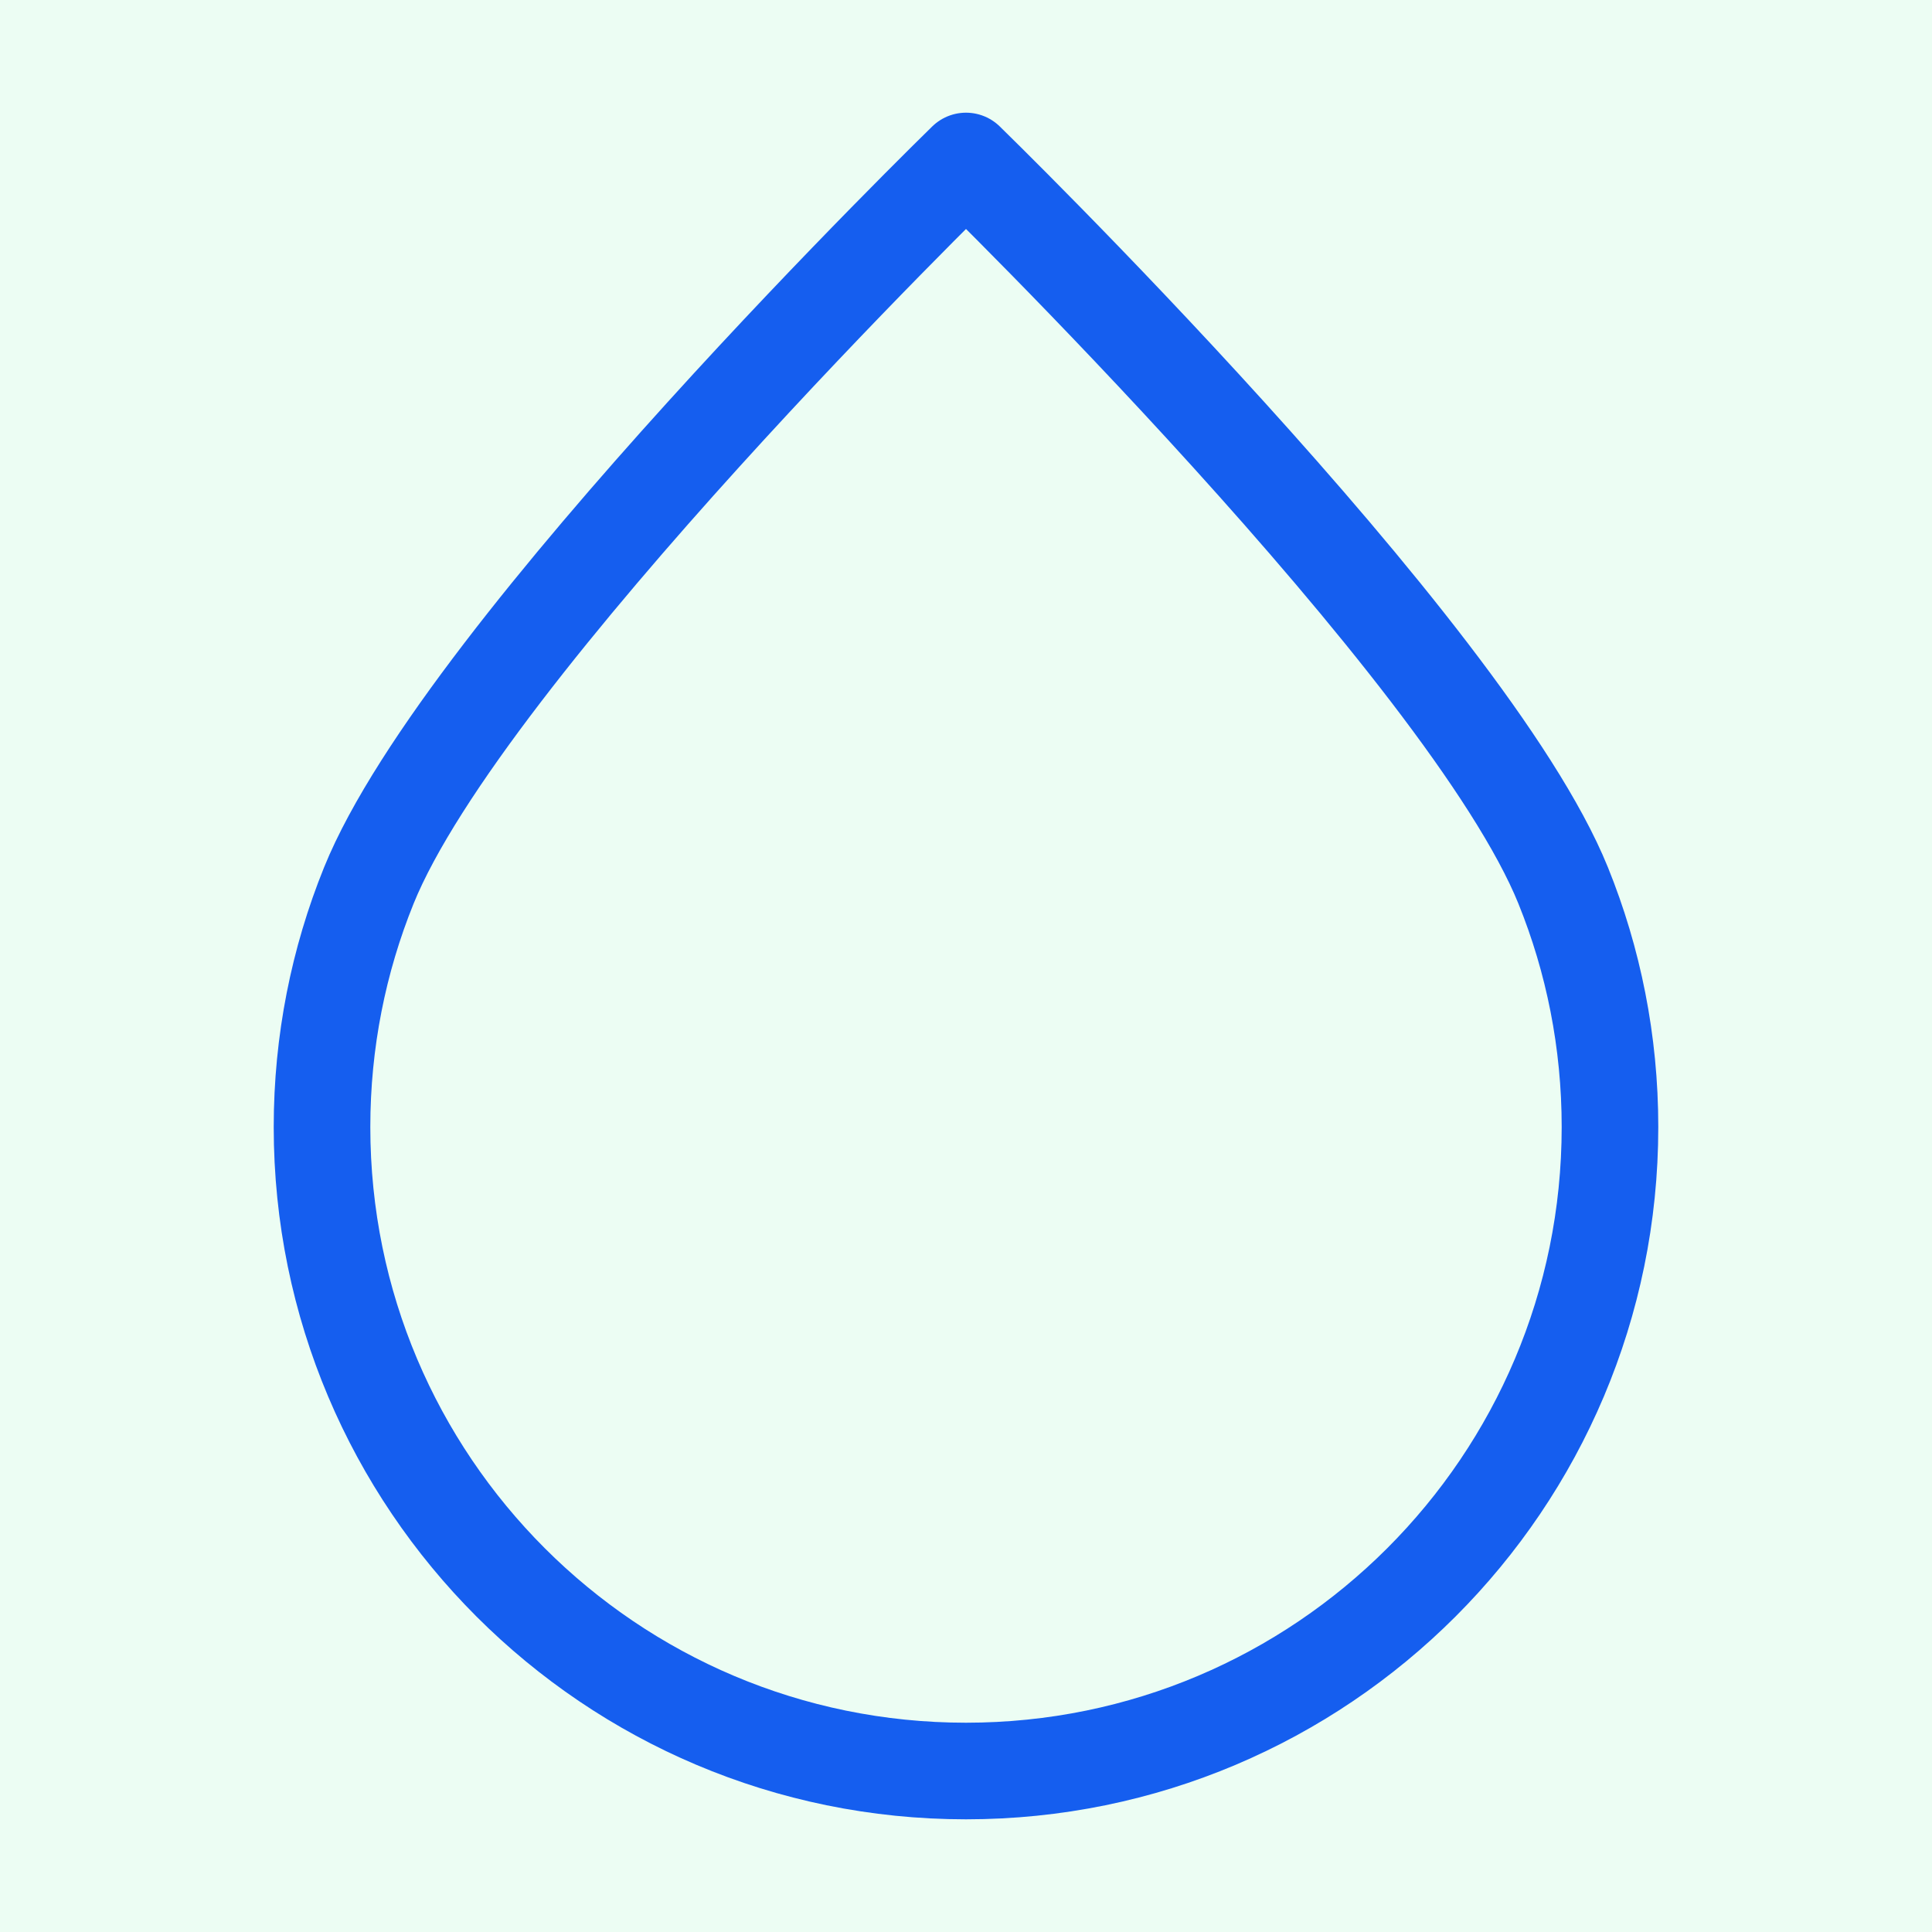 <svg width="40" height="40" viewBox="0 0 40 40" fill="none" xmlns="http://www.w3.org/2000/svg">
<rect width="40" height="40" fill="#ECFDF3"/>
<path d="M33.333 23.334C33.333 30.697 27.364 36.667 20 36.667C12.636 36.667 6.667 30.697 6.667 23.334C6.667 21.565 7.011 19.878 7.636 18.334C9.614 13.447 20 3.333 20 3.333C20 3.333 30.386 13.447 32.364 18.334C32.989 19.878 33.333 21.565 33.333 23.334Z" stroke="#155EEF" stroke-width="2" stroke-linecap="round" stroke-linejoin="round"/>
</svg>
